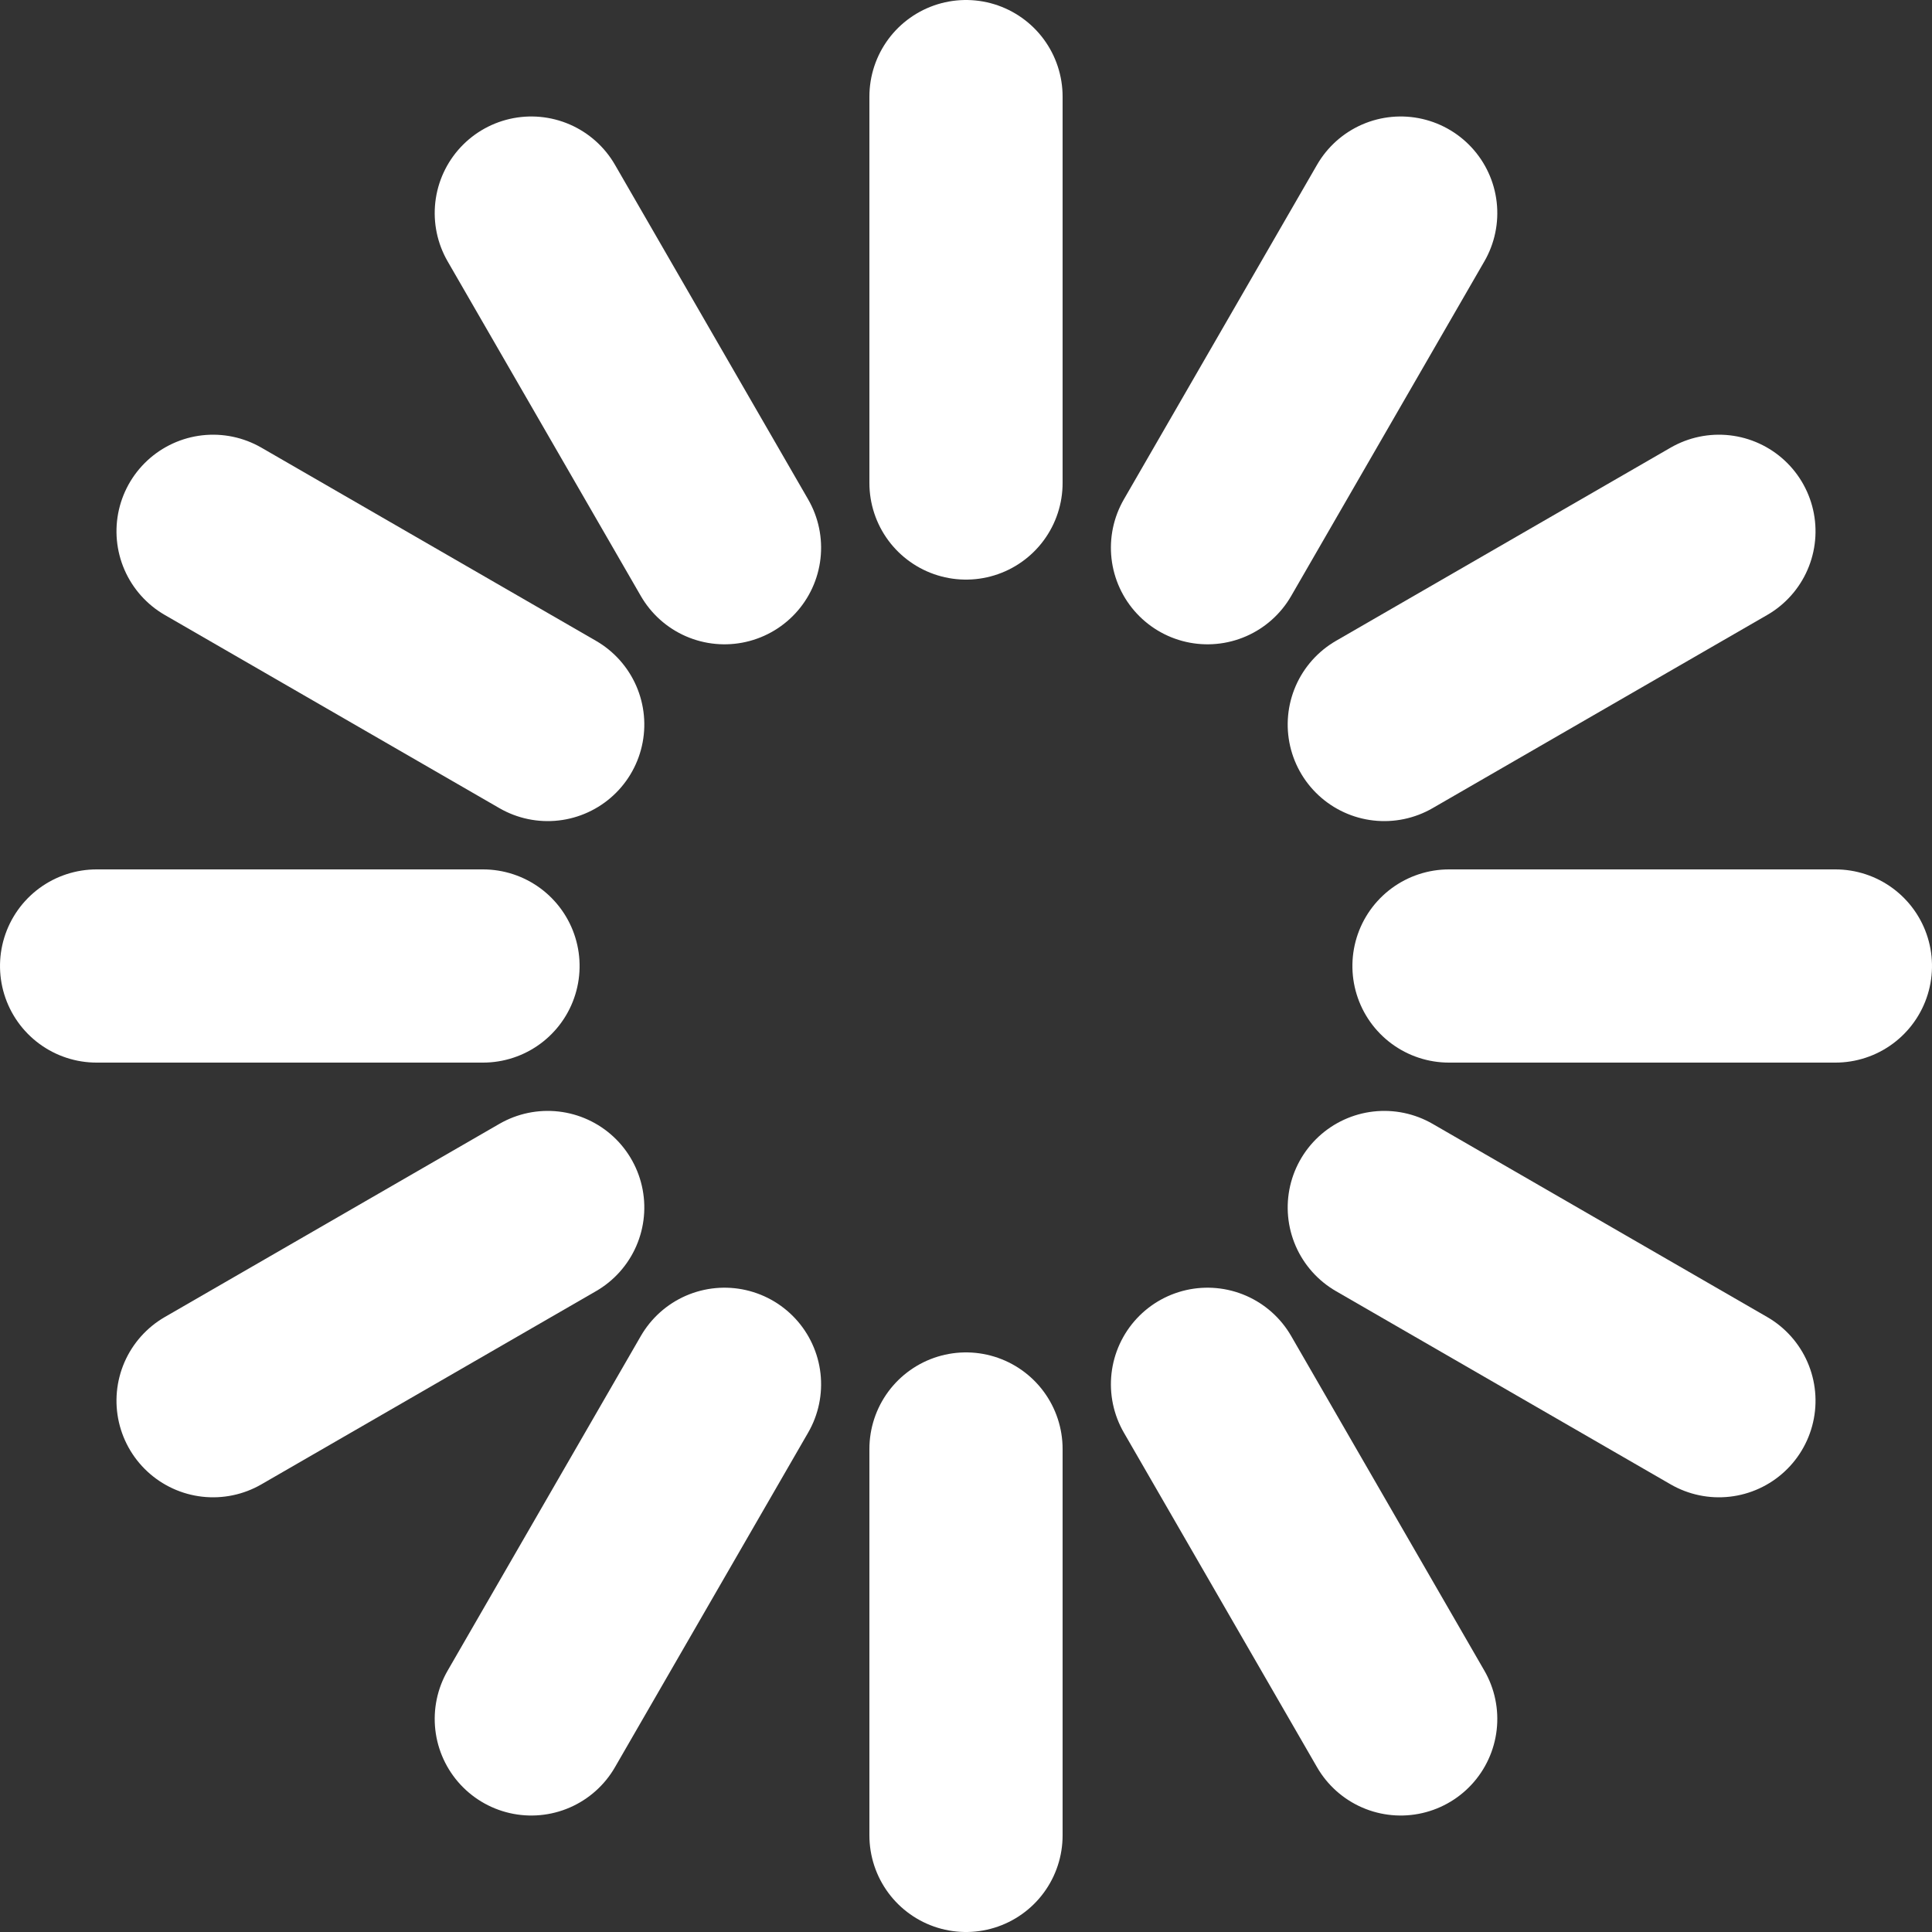 <svg version="1.1" xmlns="http://www.w3.org/2000/svg" xmlns:xlink="http://www.w3.org/1999/xlink" viewBox="-50 -50 100 100">
	<rect x="-50" y="-50" width="100" height="100" fill="#333333" stroke="none"/>
	<style type="text/css">
		@-webkit-keyframes fadeLoop {
			0%{opacity:1;}
			20%{opacity:0.4;}
			100%{opacity:0.4;}
		}
		@keyframes fadeLoop {
			0%{opacity:1;}
			20%{opacity:0.4;}
			100%{opacity:0.4;}
		}
		.element {
			-webkit-animation: fadeLoop 1.2s infinite;
			animation: fadeLoop 1.2s infinite;
			opacity:0.4;
			stroke-width:10;
			stroke-linecap:round;
			stroke:#ffffff;
		}
		.delay2{
			-webkit-animation-delay:100ms;
			animation-delay:100ms;
		}
		.delay3{
			-webkit-animation-delay:200ms;
			animation-delay:200ms;
		}
		.delay4{
			-webkit-animation-delay:300ms;
			animation-delay:300ms;
		}
		.delay5{
			-webkit-animation-delay:400ms;
			animation-delay:400ms;
		}
		.delay6{
			-webkit-animation-delay:500ms;
			animation-delay:500ms;
		}
		.delay7{
			-webkit-animation-delay:600ms;
			animation-delay:600ms;
		}
		.delay8{
			-webkit-animation-delay:700ms;
			animation-delay:700ms;
		}
		.delay9{
			-webkit-animation-delay:800ms;
			animation-delay:800ms;
		}
		.delay10{
			-webkit-animation-delay:900ms;
			animation-delay:900ms;
		}
		.delay11{
			-webkit-animation-delay:1000ms;
			animation-delay:1000ms;
		}
		.delay12{
			-webkit-animation-delay:1100ms;
			animation-delay:1100ms;
		}
	</style>
	<defs>
		<line id="Line" x1="0" y1="-25" x2="0" y2="-45"/>
	</defs>
	<use class="element delay1" xlink:href="#Line" transform="rotate(0)"/>
	<use class="element delay2" xlink:href="#Line" transform="rotate(30)"/>
	<use class="element delay3" xlink:href="#Line" transform="rotate(60)"/>
	<use class="element delay4" xlink:href="#Line" transform="rotate(90)"/>
	<use class="element delay5" xlink:href="#Line" transform="rotate(120)"/>
	<use class="element delay6" xlink:href="#Line" transform="rotate(150)"/>
	<use class="element delay7" xlink:href="#Line" transform="rotate(180)"/>
	<use class="element delay8" xlink:href="#Line" transform="rotate(210)"/>
	<use class="element delay9" xlink:href="#Line" transform="rotate(240)"/>
	<use class="element delay10" xlink:href="#Line" transform="rotate(270)"/>
	<use class="element delay11" xlink:href="#Line" transform="rotate(300)"/>
	<use class="element delay12" xlink:href="#Line" transform="rotate(330)"/>
</svg>